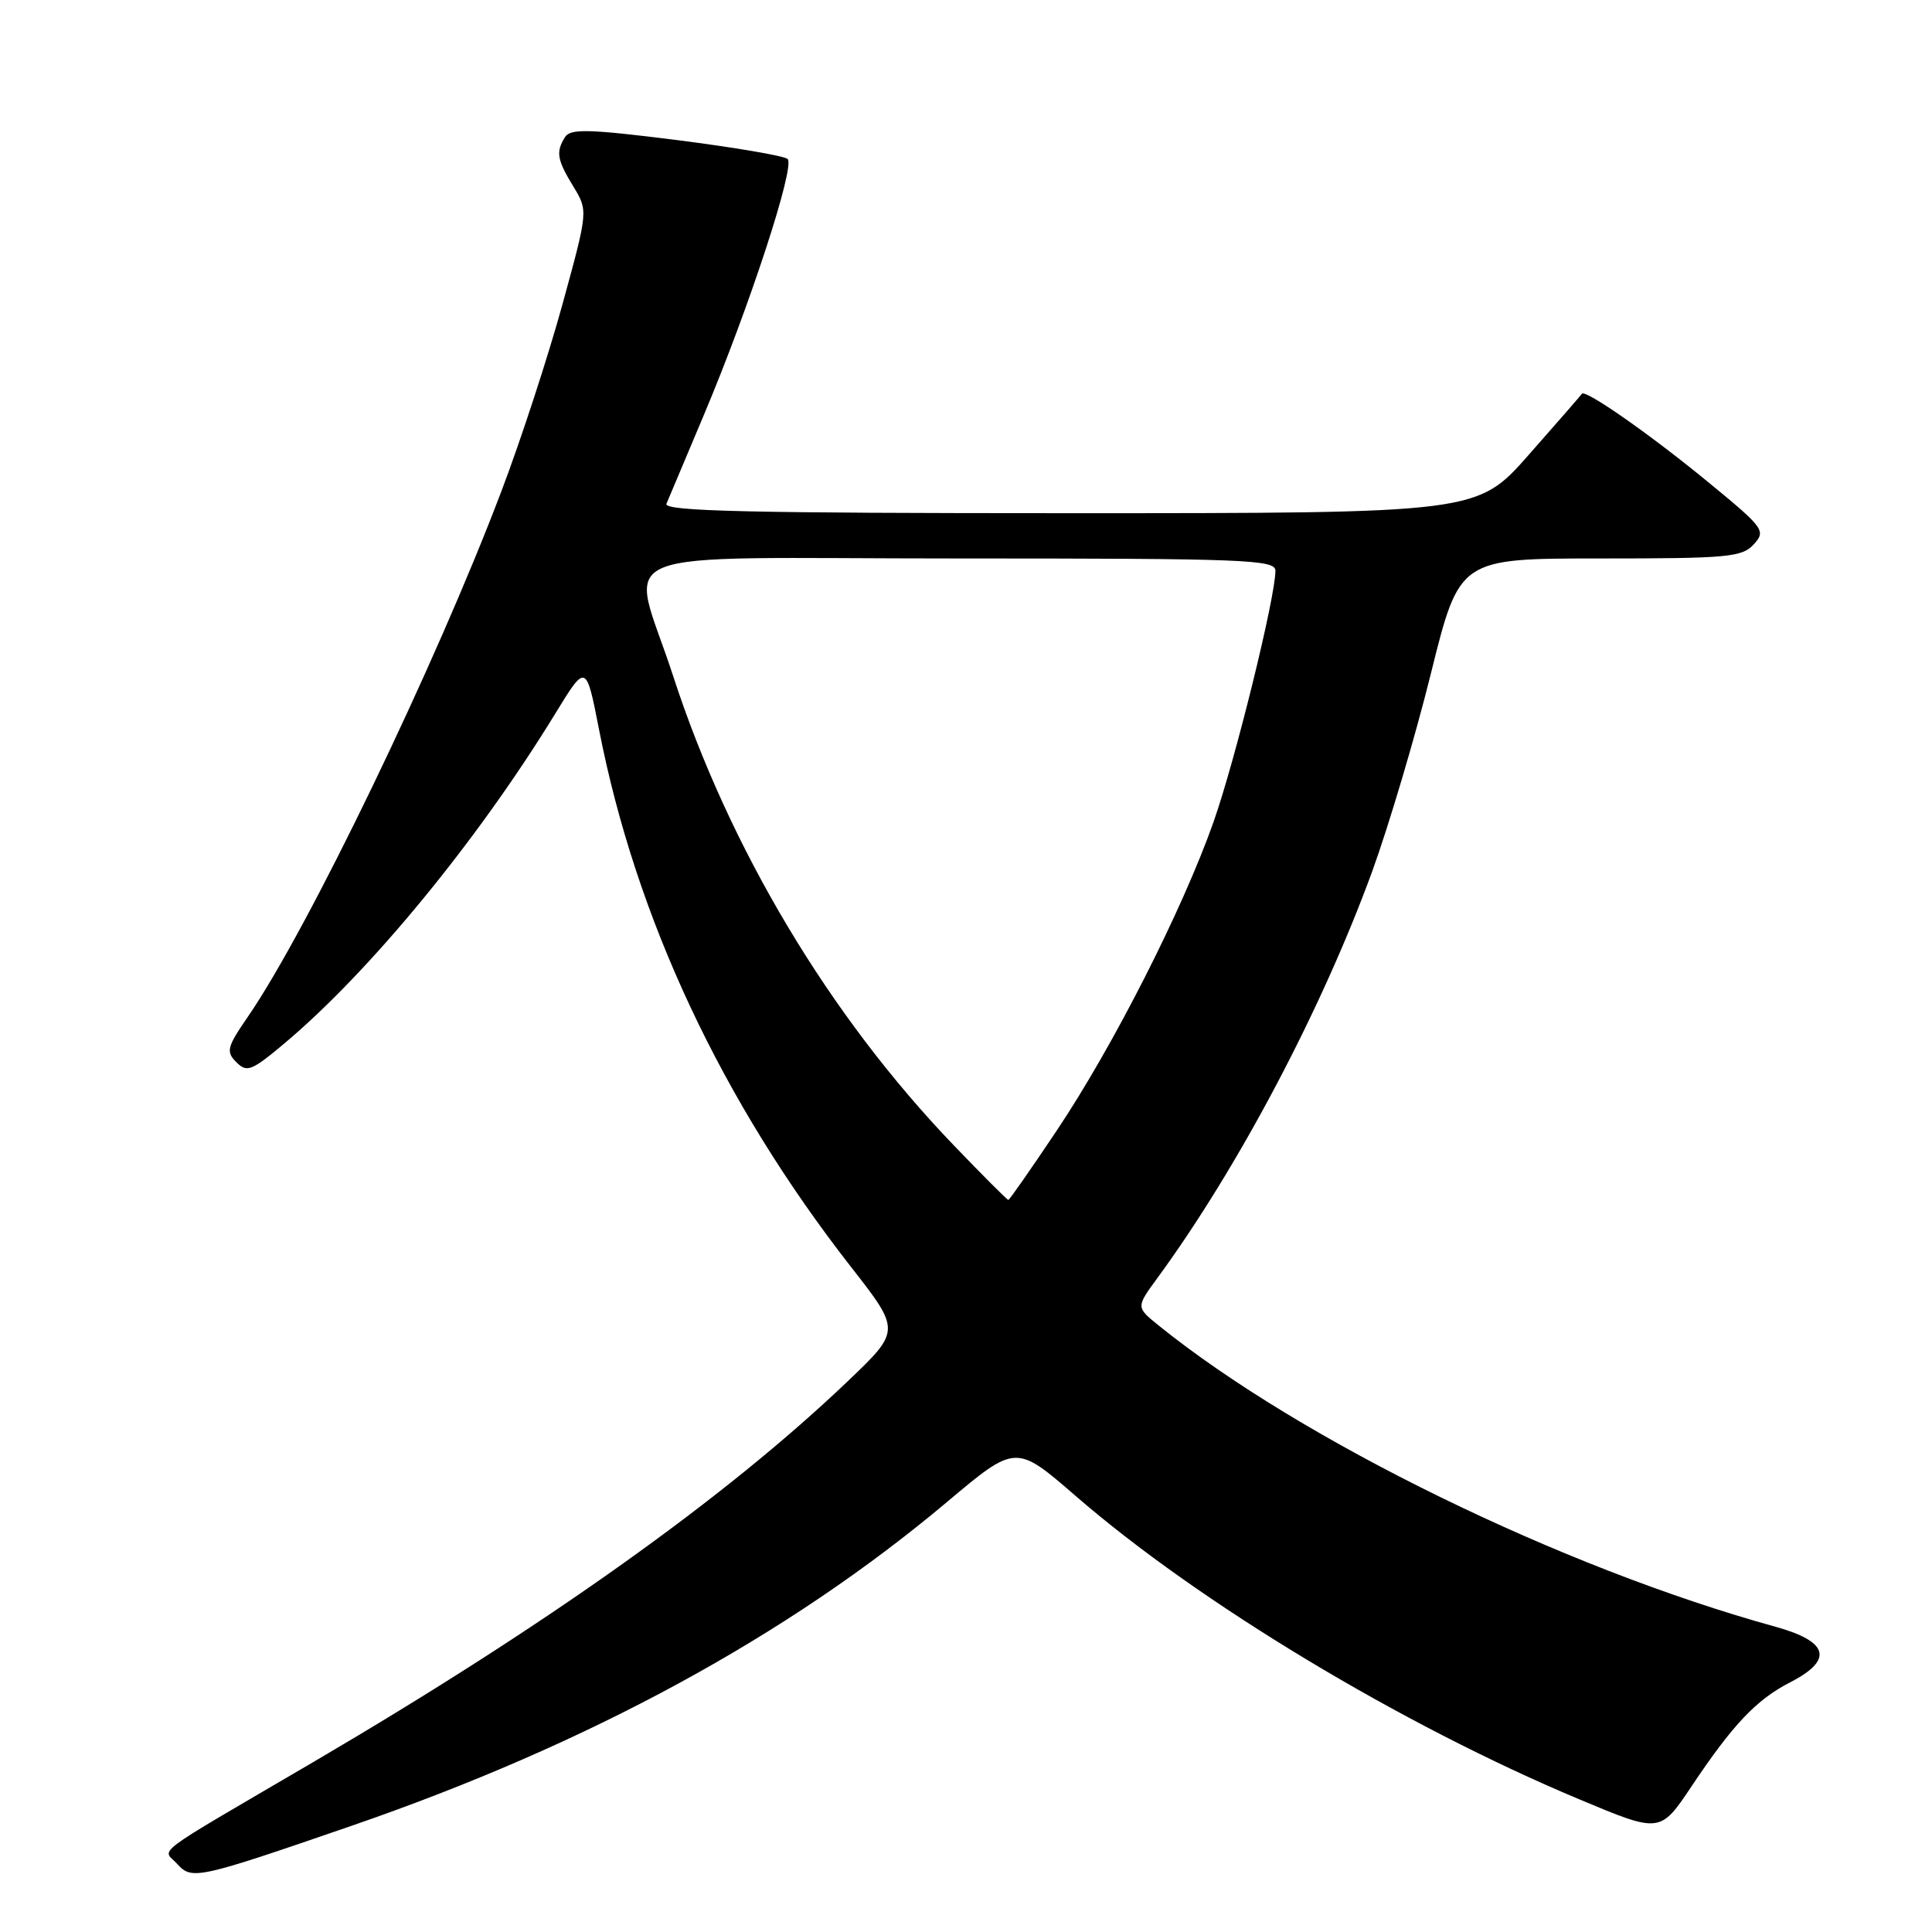 <?xml version="1.0" encoding="UTF-8" standalone="no"?>
<!DOCTYPE svg PUBLIC "-//W3C//DTD SVG 1.1//EN" "http://www.w3.org/Graphics/SVG/1.1/DTD/svg11.dtd" >
<svg xmlns="http://www.w3.org/2000/svg" xmlns:xlink="http://www.w3.org/1999/xlink" version="1.1" viewBox="0 0 256 256">
 <g >
 <path fill="currentColor"
d=" M 46.61 241.92 C 78.07 231.07 104.36 216.77 125.45 199.05 C 134.60 191.35 134.60 191.35 142.55 198.24 C 158.87 212.39 185.74 228.57 209.29 238.43 C 219.98 242.91 219.98 242.91 224.13 236.71 C 229.63 228.48 232.73 225.21 237.25 222.89 C 242.98 219.94 242.32 217.51 235.25 215.55 C 206.94 207.74 172.36 190.84 153.51 175.62 C 150.53 173.21 150.53 173.21 153.35 169.36 C 164.05 154.76 175.14 133.76 181.81 115.50 C 184.01 109.45 187.52 97.64 189.60 89.25 C 193.38 74.00 193.38 74.00 212.04 74.00 C 229.01 74.00 230.84 73.83 232.39 72.12 C 234.02 70.33 233.76 69.97 226.29 63.84 C 218.68 57.58 210.02 51.53 209.61 52.18 C 209.50 52.35 206.34 55.99 202.58 60.25 C 195.75 68.00 195.75 68.00 141.77 68.00 C 98.97 68.00 87.89 67.74 88.31 66.75 C 88.59 66.06 90.82 60.78 93.26 55.00 C 99.29 40.70 105.41 21.99 104.36 21.06 C 103.89 20.65 97.25 19.52 89.62 18.55 C 78.05 17.10 75.60 17.03 74.88 18.15 C 73.63 20.13 73.80 21.15 75.97 24.71 C 77.93 27.93 77.93 27.93 74.53 40.32 C 72.66 47.14 69.02 58.30 66.43 65.11 C 57.71 88.11 40.80 123.17 32.84 134.73 C 30.07 138.76 29.92 139.35 31.32 140.75 C 32.72 142.15 33.33 141.91 37.68 138.26 C 49.02 128.74 63.28 111.38 73.58 94.55 C 77.66 87.89 77.66 87.89 79.38 96.69 C 84.26 121.67 95.64 145.94 112.76 167.87 C 119.36 176.32 119.36 176.32 112.27 183.08 C 96.10 198.50 72.49 215.32 41.50 233.49 C 19.45 246.41 21.55 244.84 23.50 247.00 C 25.43 249.13 26.18 248.96 46.61 241.92 Z  M 126.37 151.75 C 109.90 134.61 96.60 112.36 89.17 89.50 C 83.50 72.06 78.78 74.00 126.92 74.00 C 165.15 74.00 169.00 74.15 169.00 75.63 C 169.00 79.14 163.66 100.80 160.80 108.91 C 156.70 120.52 147.52 138.60 140.04 149.78 C 136.65 154.85 133.75 159.00 133.61 159.00 C 133.46 159.00 130.20 155.74 126.37 151.75 Z "/>
</g>
</svg>